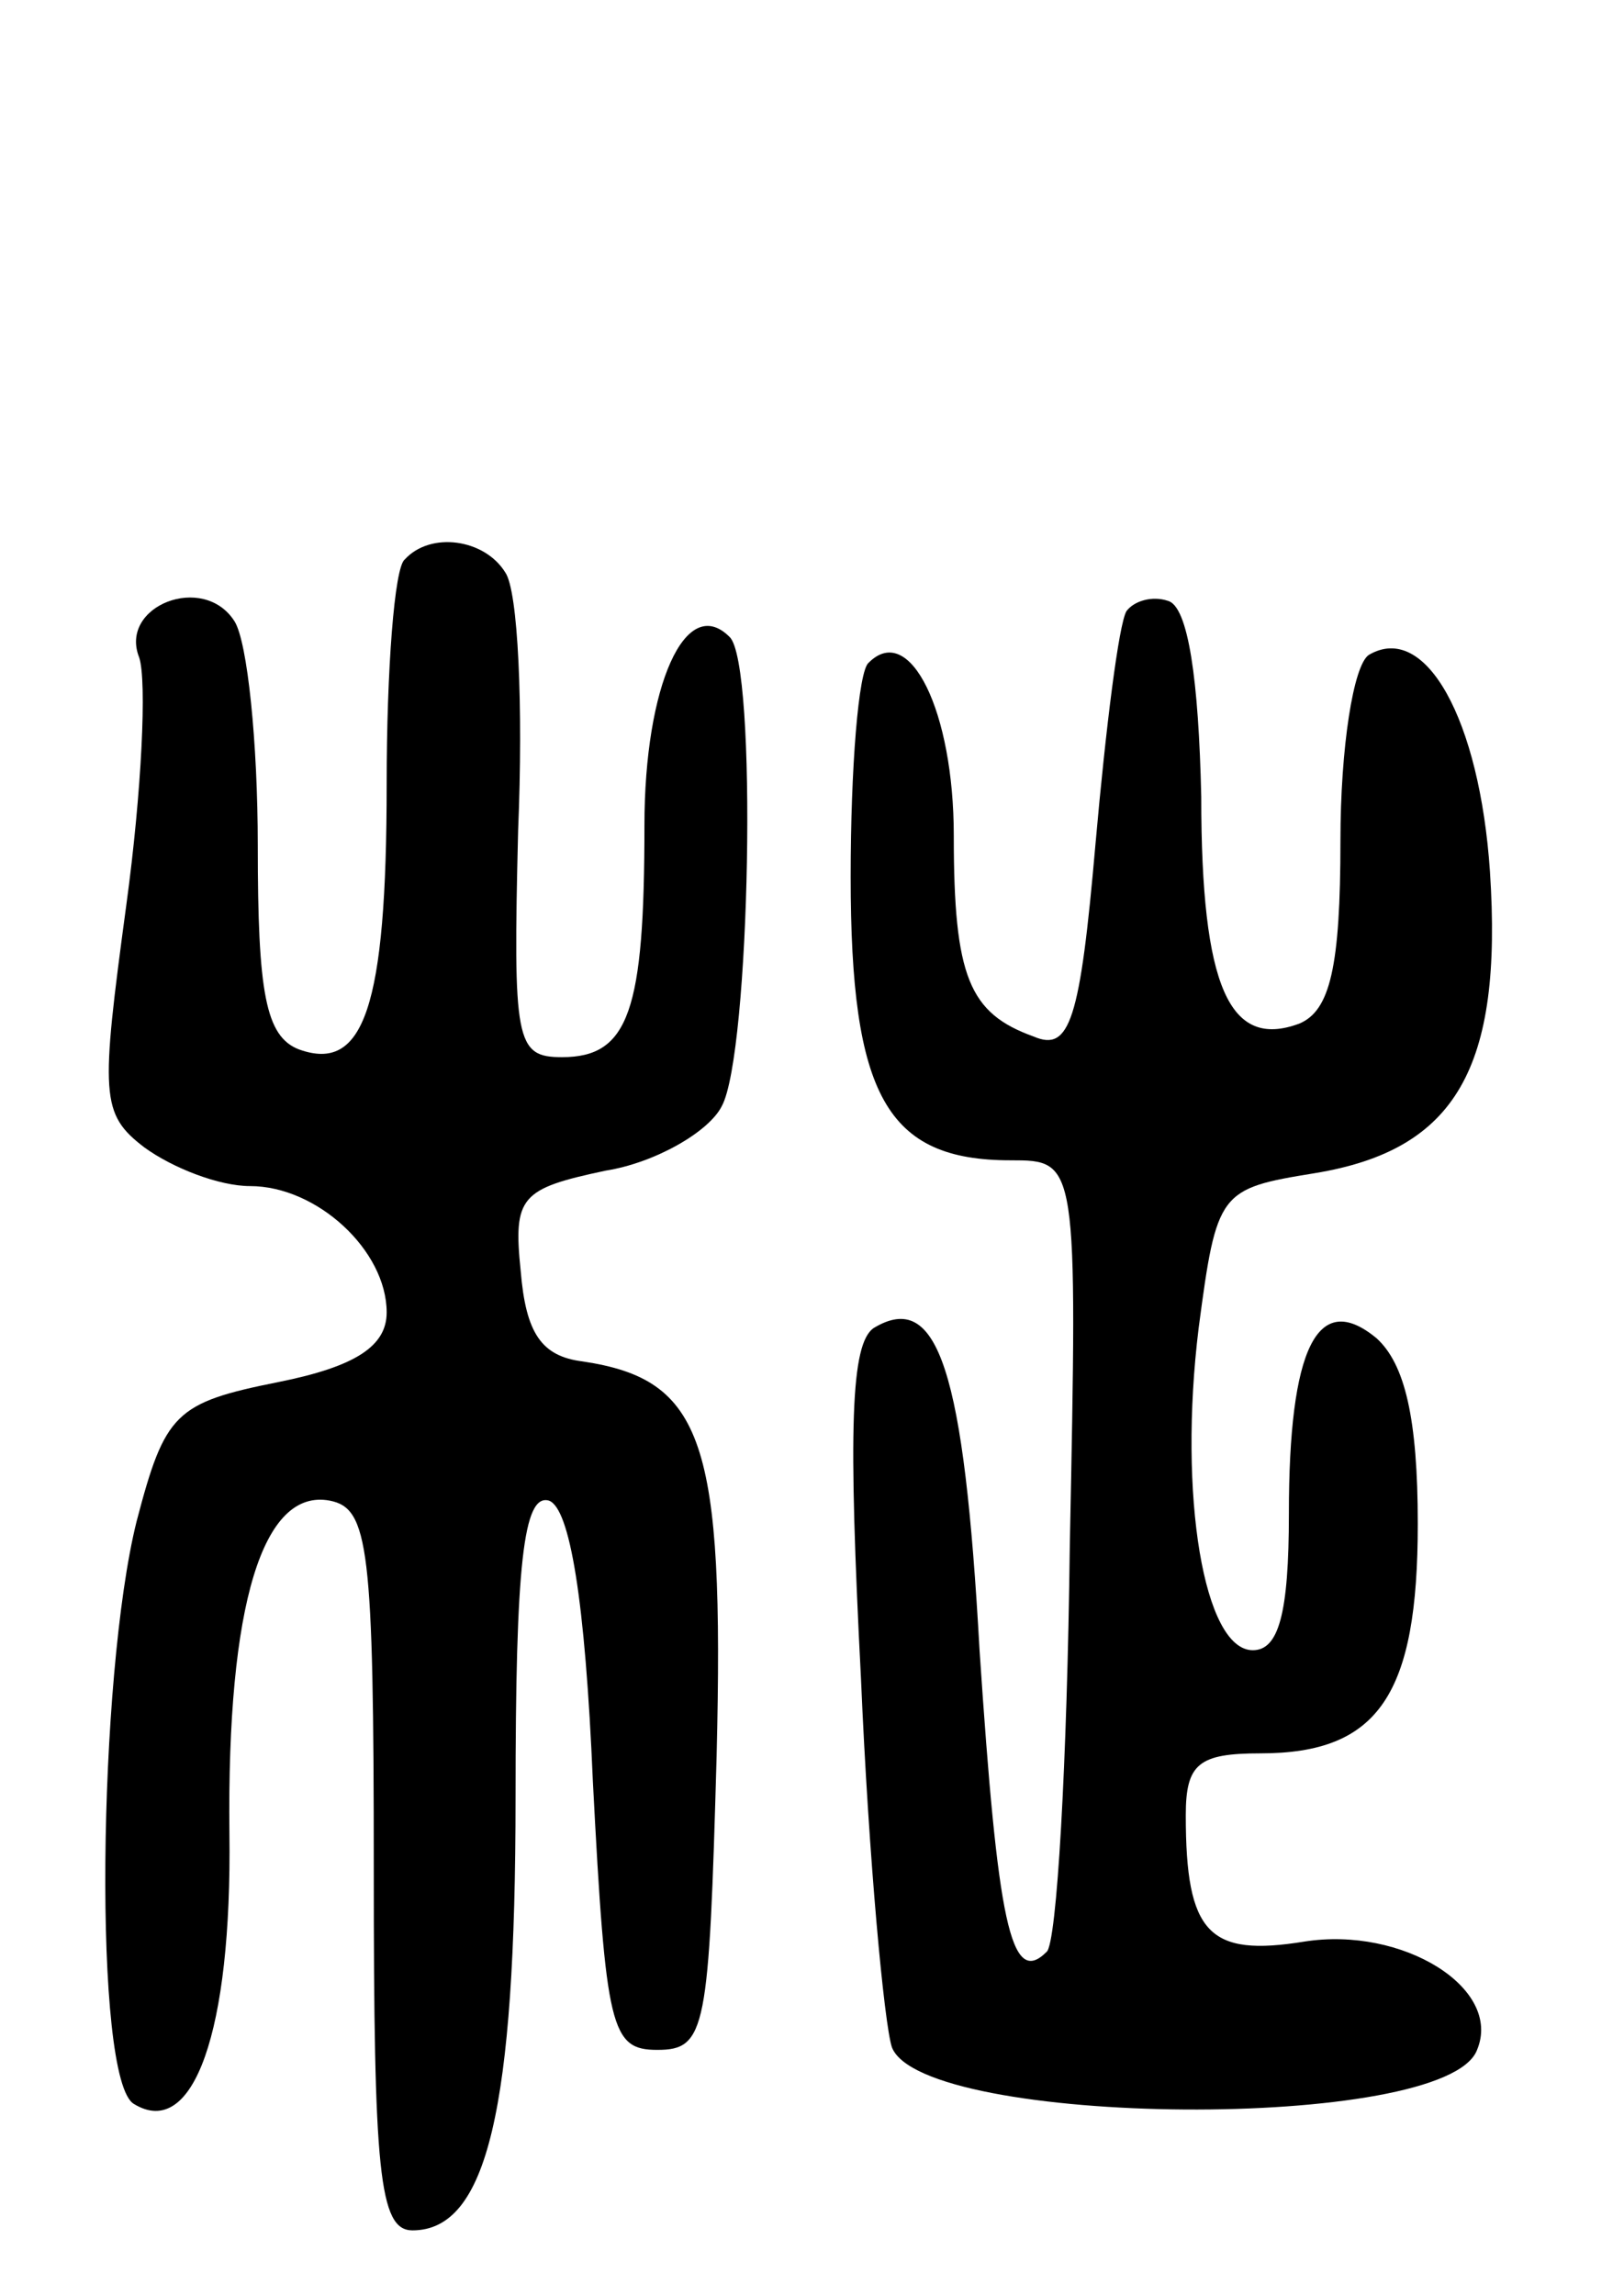 <svg version="1.0" xmlns="http://www.w3.org/2000/svg"
 width="63pt" height="89pt" viewBox="0 0 63 89"
 preserveAspectRatio="xMidYMid meet">
<g transform="translate(0,89) scale(0.1,-0.1)"
fill="#000000" stroke="none">
<path d="M157 673 c-4 -3 -7 -43 -7 -87 0 -87 -9 -112 -34 -103 -13 5 -16 22
-16 79 0 40 -4 79 -9 87 -12 19 -45 6 -37 -14 3 -9 1 -52 -5 -96 -10 -74 -10
-81 7 -94 11 -8 29 -15 41 -15 26 0 53 -25 53 -49 0 -13 -12 -21 -42 -27 -40
-8 -44 -12 -55 -54 -15 -60 -17 -217 -1 -226 23 -14 38 28 37 105 -1 89 13
134 39 129 15 -3 17 -18 17 -143 0 -117 2 -140 15 -140 29 0 40 47 40 168 0
90 3 118 13 115 8 -3 14 -38 17 -109 5 -96 7 -104 25 -104 19 0 20 8 23 114 3
122 -5 146 -52 153 -16 2 -22 11 -24 35 -3 29 0 32 33 39 19 3 40 15 45 25 11
20 14 172 3 182 -17 17 -33 -19 -33 -73 0 -72 -6 -90 -32 -90 -18 0 -19 6 -17
88 2 48 0 93 -5 100 -8 13 -29 16 -39 5z"/>
<path d="M437 653 c-3 -5 -8 -45 -12 -90 -6 -69 -10 -81 -24 -75 -25 9 -31 23
-31 78 0 48 -17 83 -33 67 -4 -3 -7 -41 -7 -83 0 -85 14 -110 62 -110 26 0 26
0 23 -150 -1 -83 -5 -154 -9 -157 -14 -14 -19 12 -26 117 -6 108 -16 140 -41
125 -9 -6 -10 -39 -5 -136 3 -70 9 -134 12 -143 12 -31 215 -33 227 -1 10 24
-29 48 -67 42 -37 -6 -46 3 -46 49 0 20 5 24 29 24 46 0 61 23 61 89 0 41 -5
62 -16 72 -23 19 -34 -4 -34 -68 0 -39 -4 -53 -14 -53 -19 0 -29 60 -21 125 7
53 8 54 45 60 55 9 73 41 68 117 -4 59 -25 97 -47 84 -6 -4 -11 -36 -11 -72 0
-49 -4 -66 -16 -71 -27 -10 -38 14 -38 88 -1 45 -5 74 -13 76 -6 2 -13 0 -16
-4z"/>
</g>
</svg>
